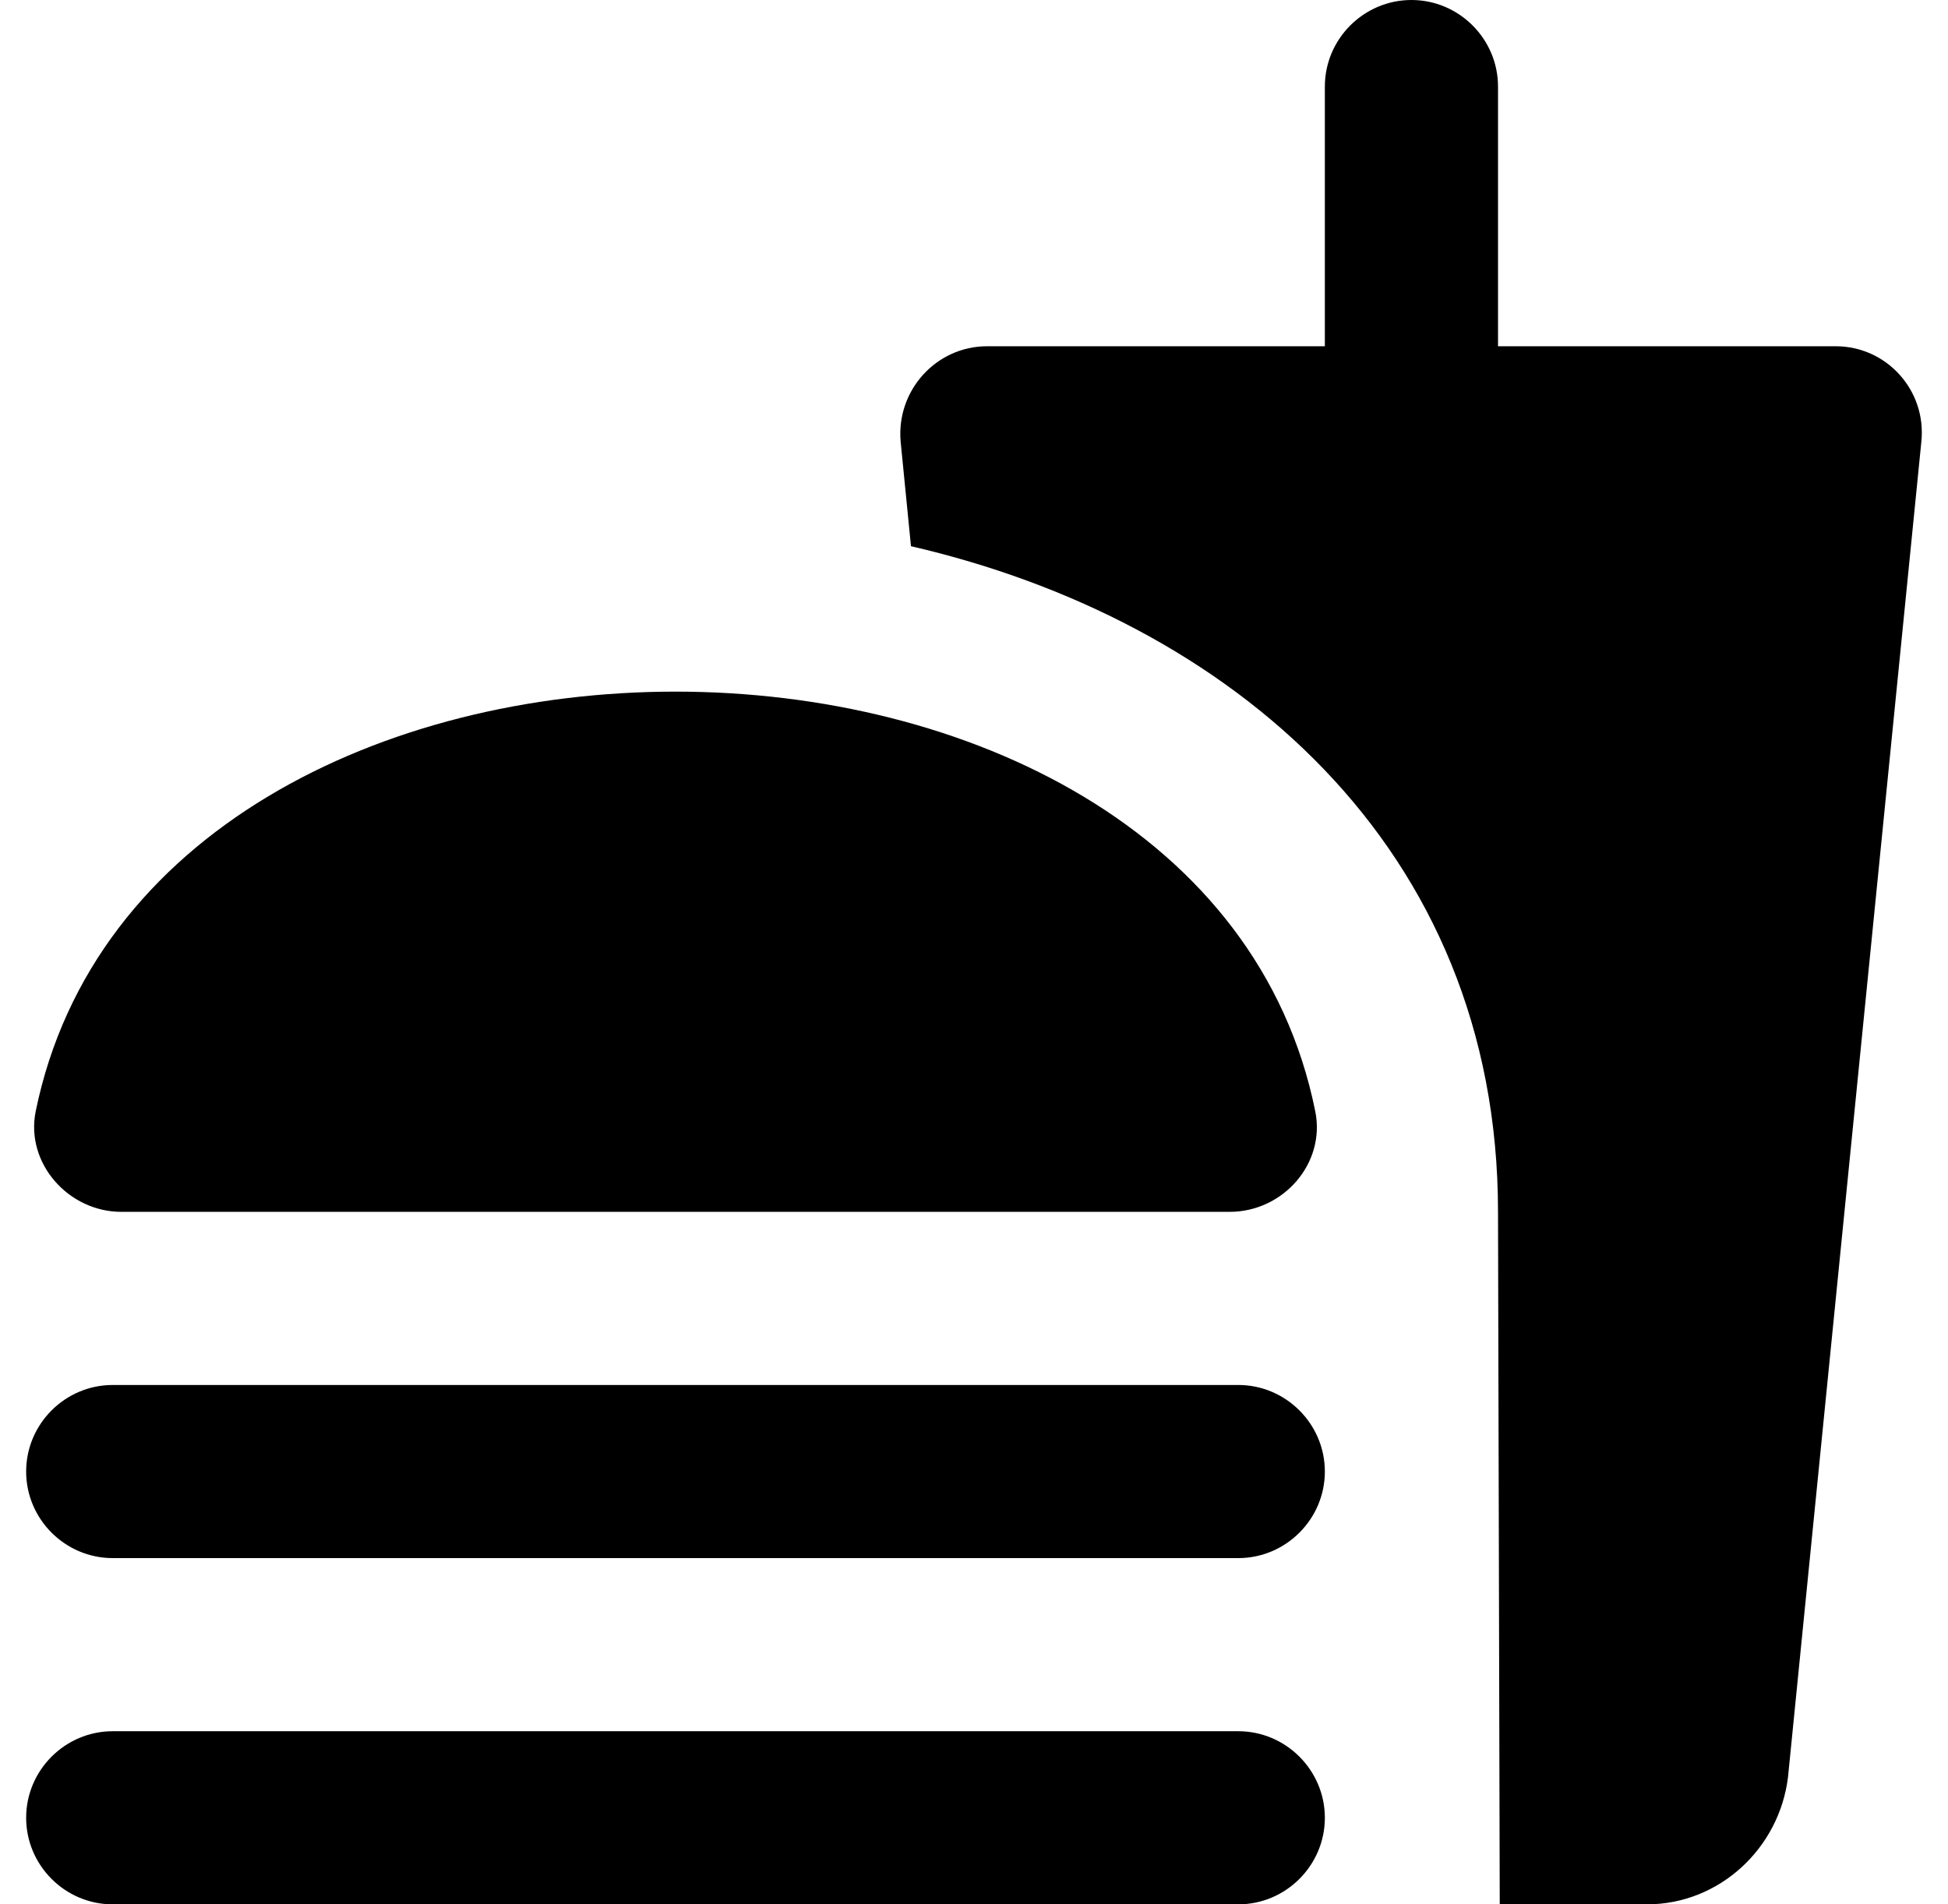 <svg width="45" height="44" viewBox="0 0 45 44" fill="none" xmlns="http://www.w3.org/2000/svg">
<path d="M42.404 8H34.605V2C34.605 0.9 33.705 0 32.605 0C31.505 0 30.605 0.9 30.605 2V8H22.805C21.625 8 20.704 9.02 20.805 10.2L21.044 12.62C28.404 14.32 34.605 19.54 34.605 28L34.645 44H38.044C39.724 44 41.105 42.7 41.304 41.06L44.385 10.2C44.505 9.02 43.584 8 42.404 8ZM28.605 40H2.604C1.504 40 0.604 40.9 0.604 42C0.604 43.1 1.504 44 2.604 44H28.605C29.704 44 30.605 43.1 30.605 42C30.605 40.9 29.704 40 28.605 40ZM2.804 28H28.404C29.645 28 30.625 26.88 30.384 25.68C29.084 19.22 22.345 15.98 15.604 15.98C8.864 15.98 2.144 19.22 0.824 25.68C0.584 26.88 1.584 28 2.804 28ZM28.605 32H2.604C1.504 32 0.604 32.9 0.604 34C0.604 35.1 1.504 36 2.604 36H28.605C29.704 36 30.605 35.1 30.605 34C30.605 32.9 29.704 32 28.605 32Z" fill="black"/>
</svg>
